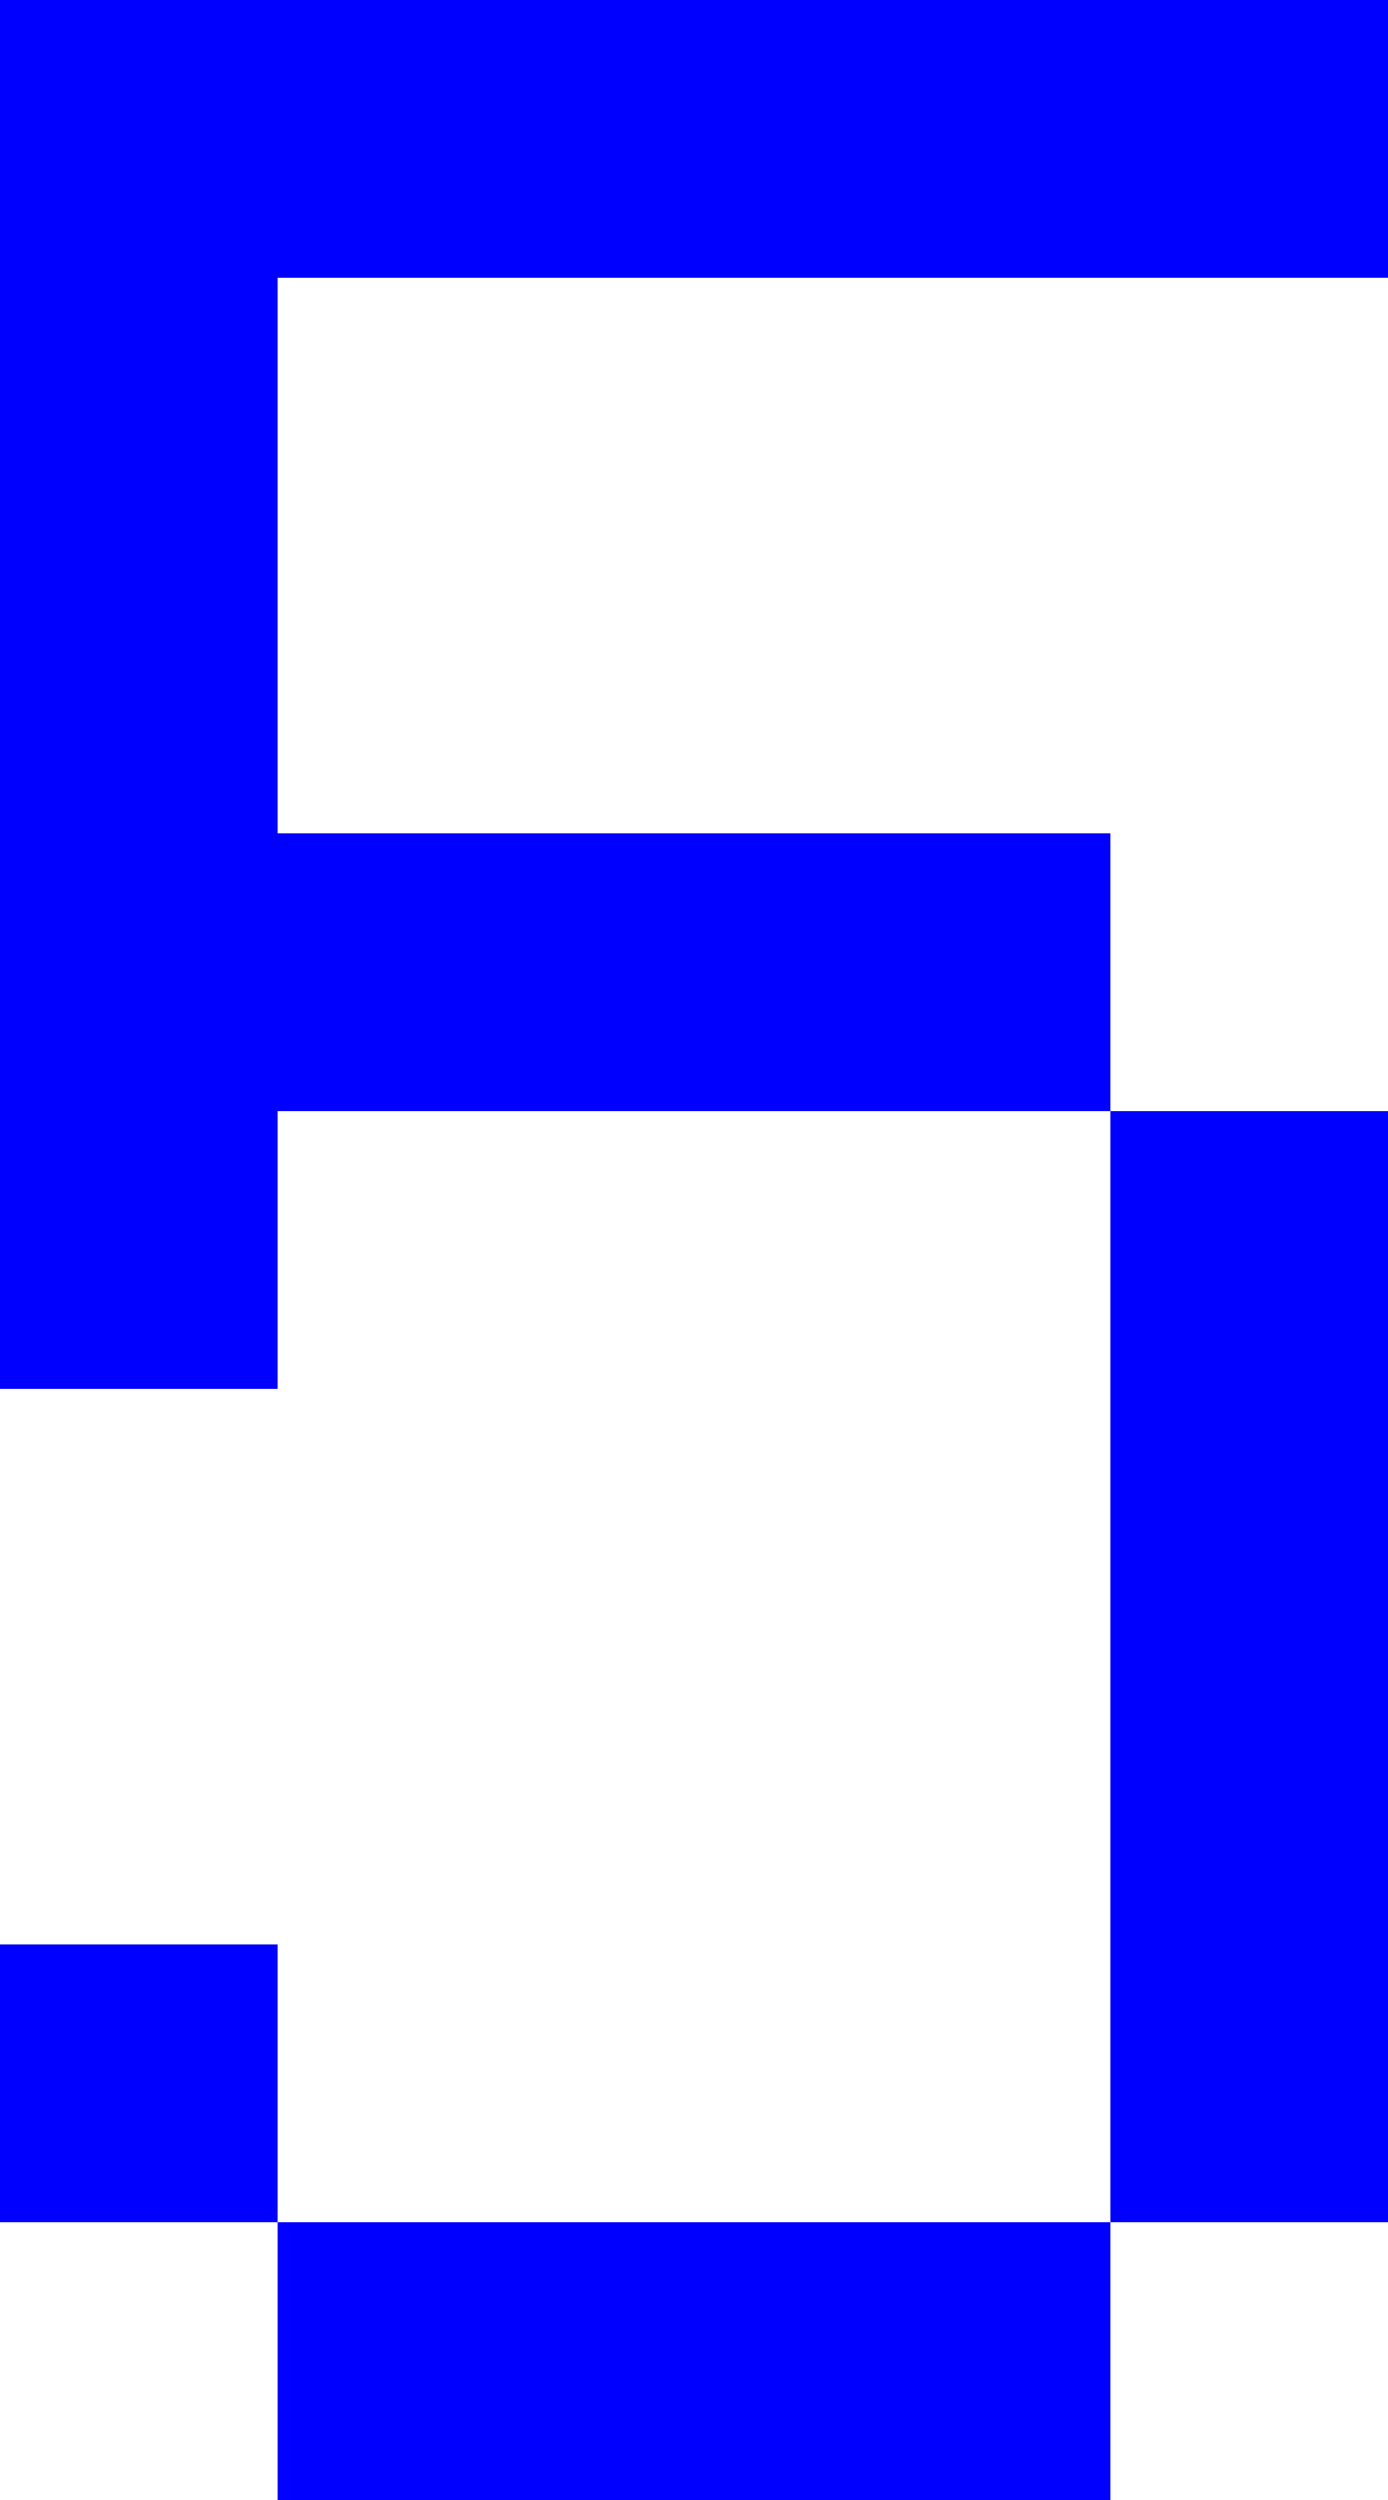 <svg width="5" height="9" viewBox="0 0 5 9" fill="none" xmlns="http://www.w3.org/2000/svg">
<path fill-rule="evenodd" clip-rule="evenodd" d="M1 0H0V5H1V4H4V8H1V7H0V8H1V9H4V8H5V4H4V3H1V1H5V0H1Z" fill="#0000FF"/>
</svg>
